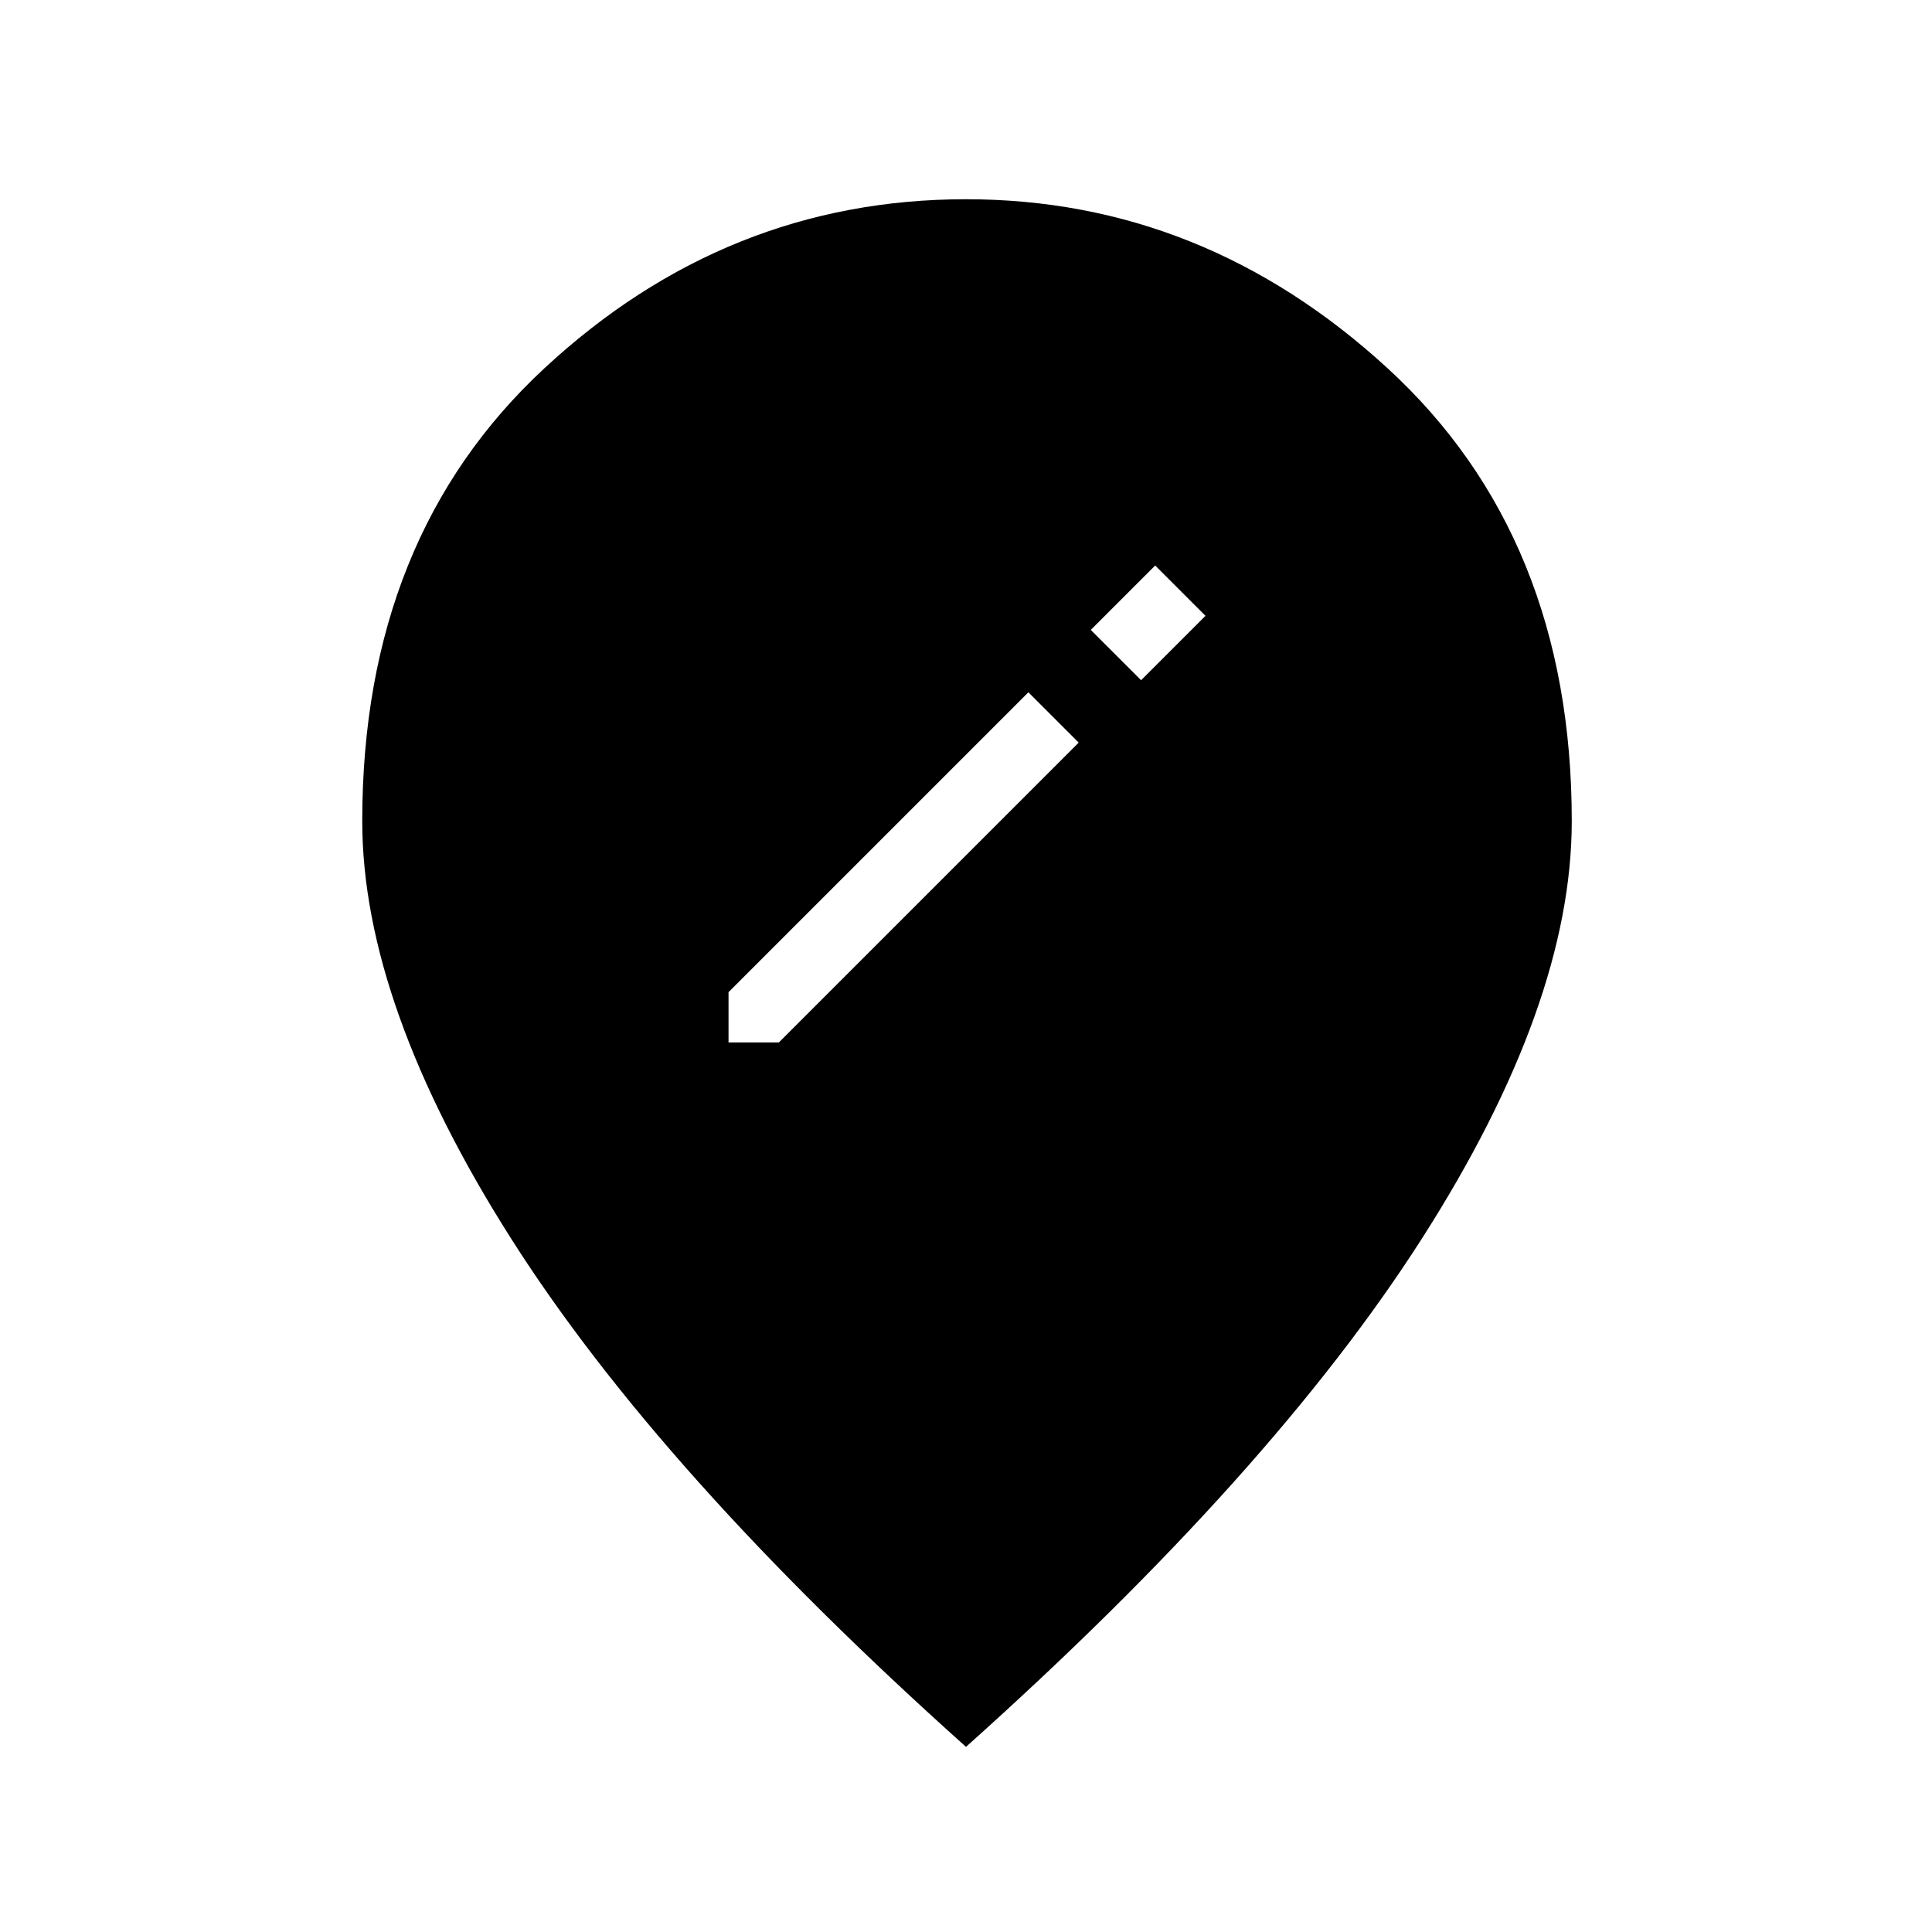 <svg xmlns="http://www.w3.org/2000/svg" height="48" width="48"><path d="M18.1 25.9H19.35L26.8 18.45L25.55 17.2L18.1 24.65ZM28.35 16.9 29.95 15.3 28.7 14.05 27.1 15.65ZM24 43.4Q16.4 36.6 12.7 30.775Q9 24.95 9 20.4Q9 13.35 13.525 9.15Q18.05 4.95 24 4.95Q29.9 4.95 34.475 9.15Q39.05 13.35 39.05 20.4Q39.05 24.95 35.325 30.775Q31.6 36.6 24 43.4Z"/></svg>